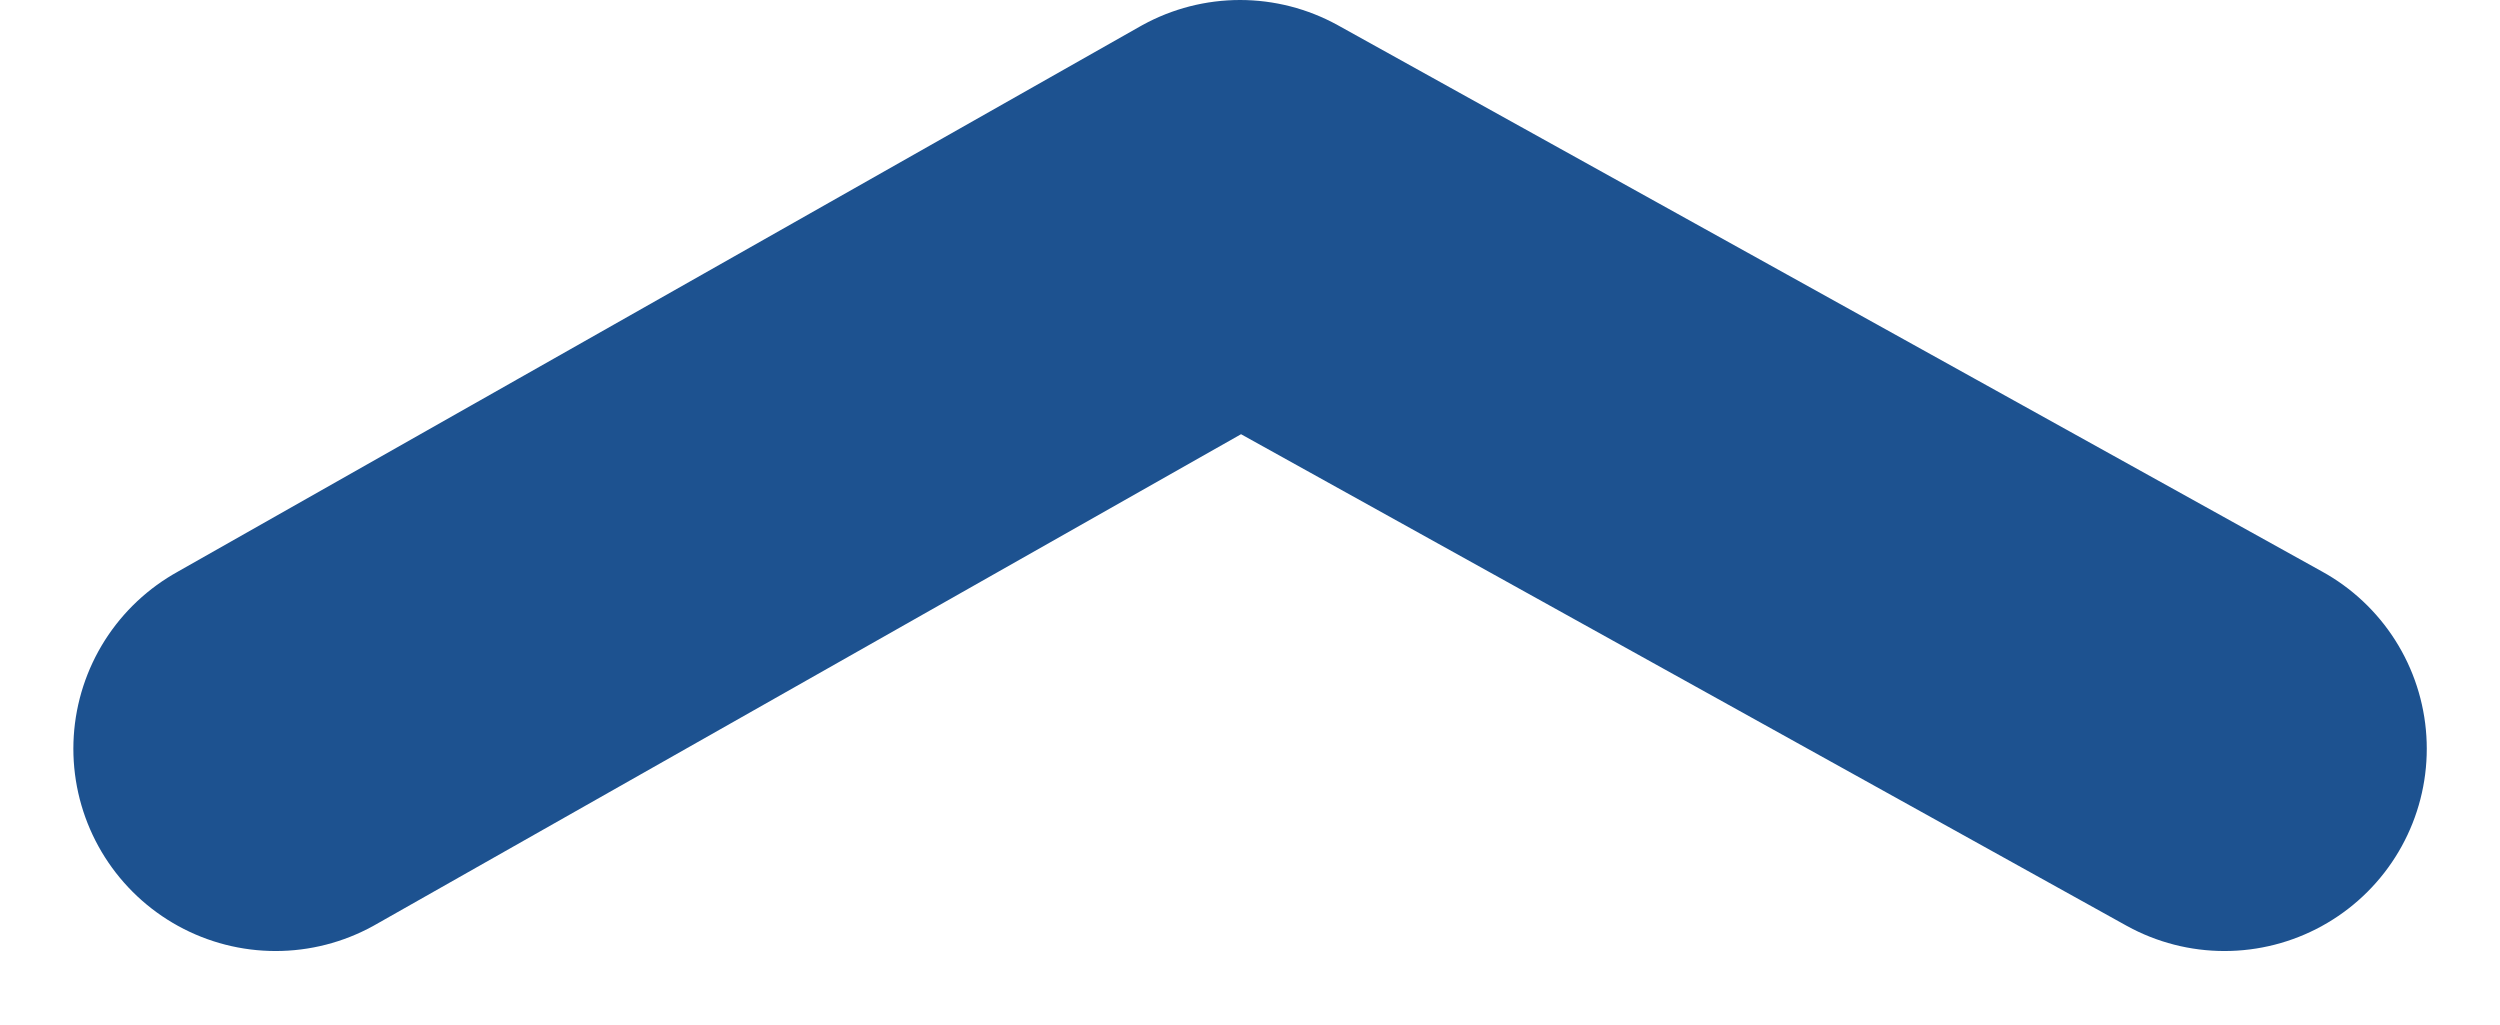 <svg xmlns="http://www.w3.org/2000/svg" width="18.538" height="7.597" viewBox="0 0 18.538 7.597"><defs><style>.a{fill:none;stroke:#1d5290;stroke-linecap:round;stroke-linejoin:round;stroke-width:3px;}</style></defs><path class="a" d="M-6031.1-5880.617l7.3,4.052,7.151-4.052" transform="translate(-6014.605 -5875.065) rotate(-180)"/></svg>